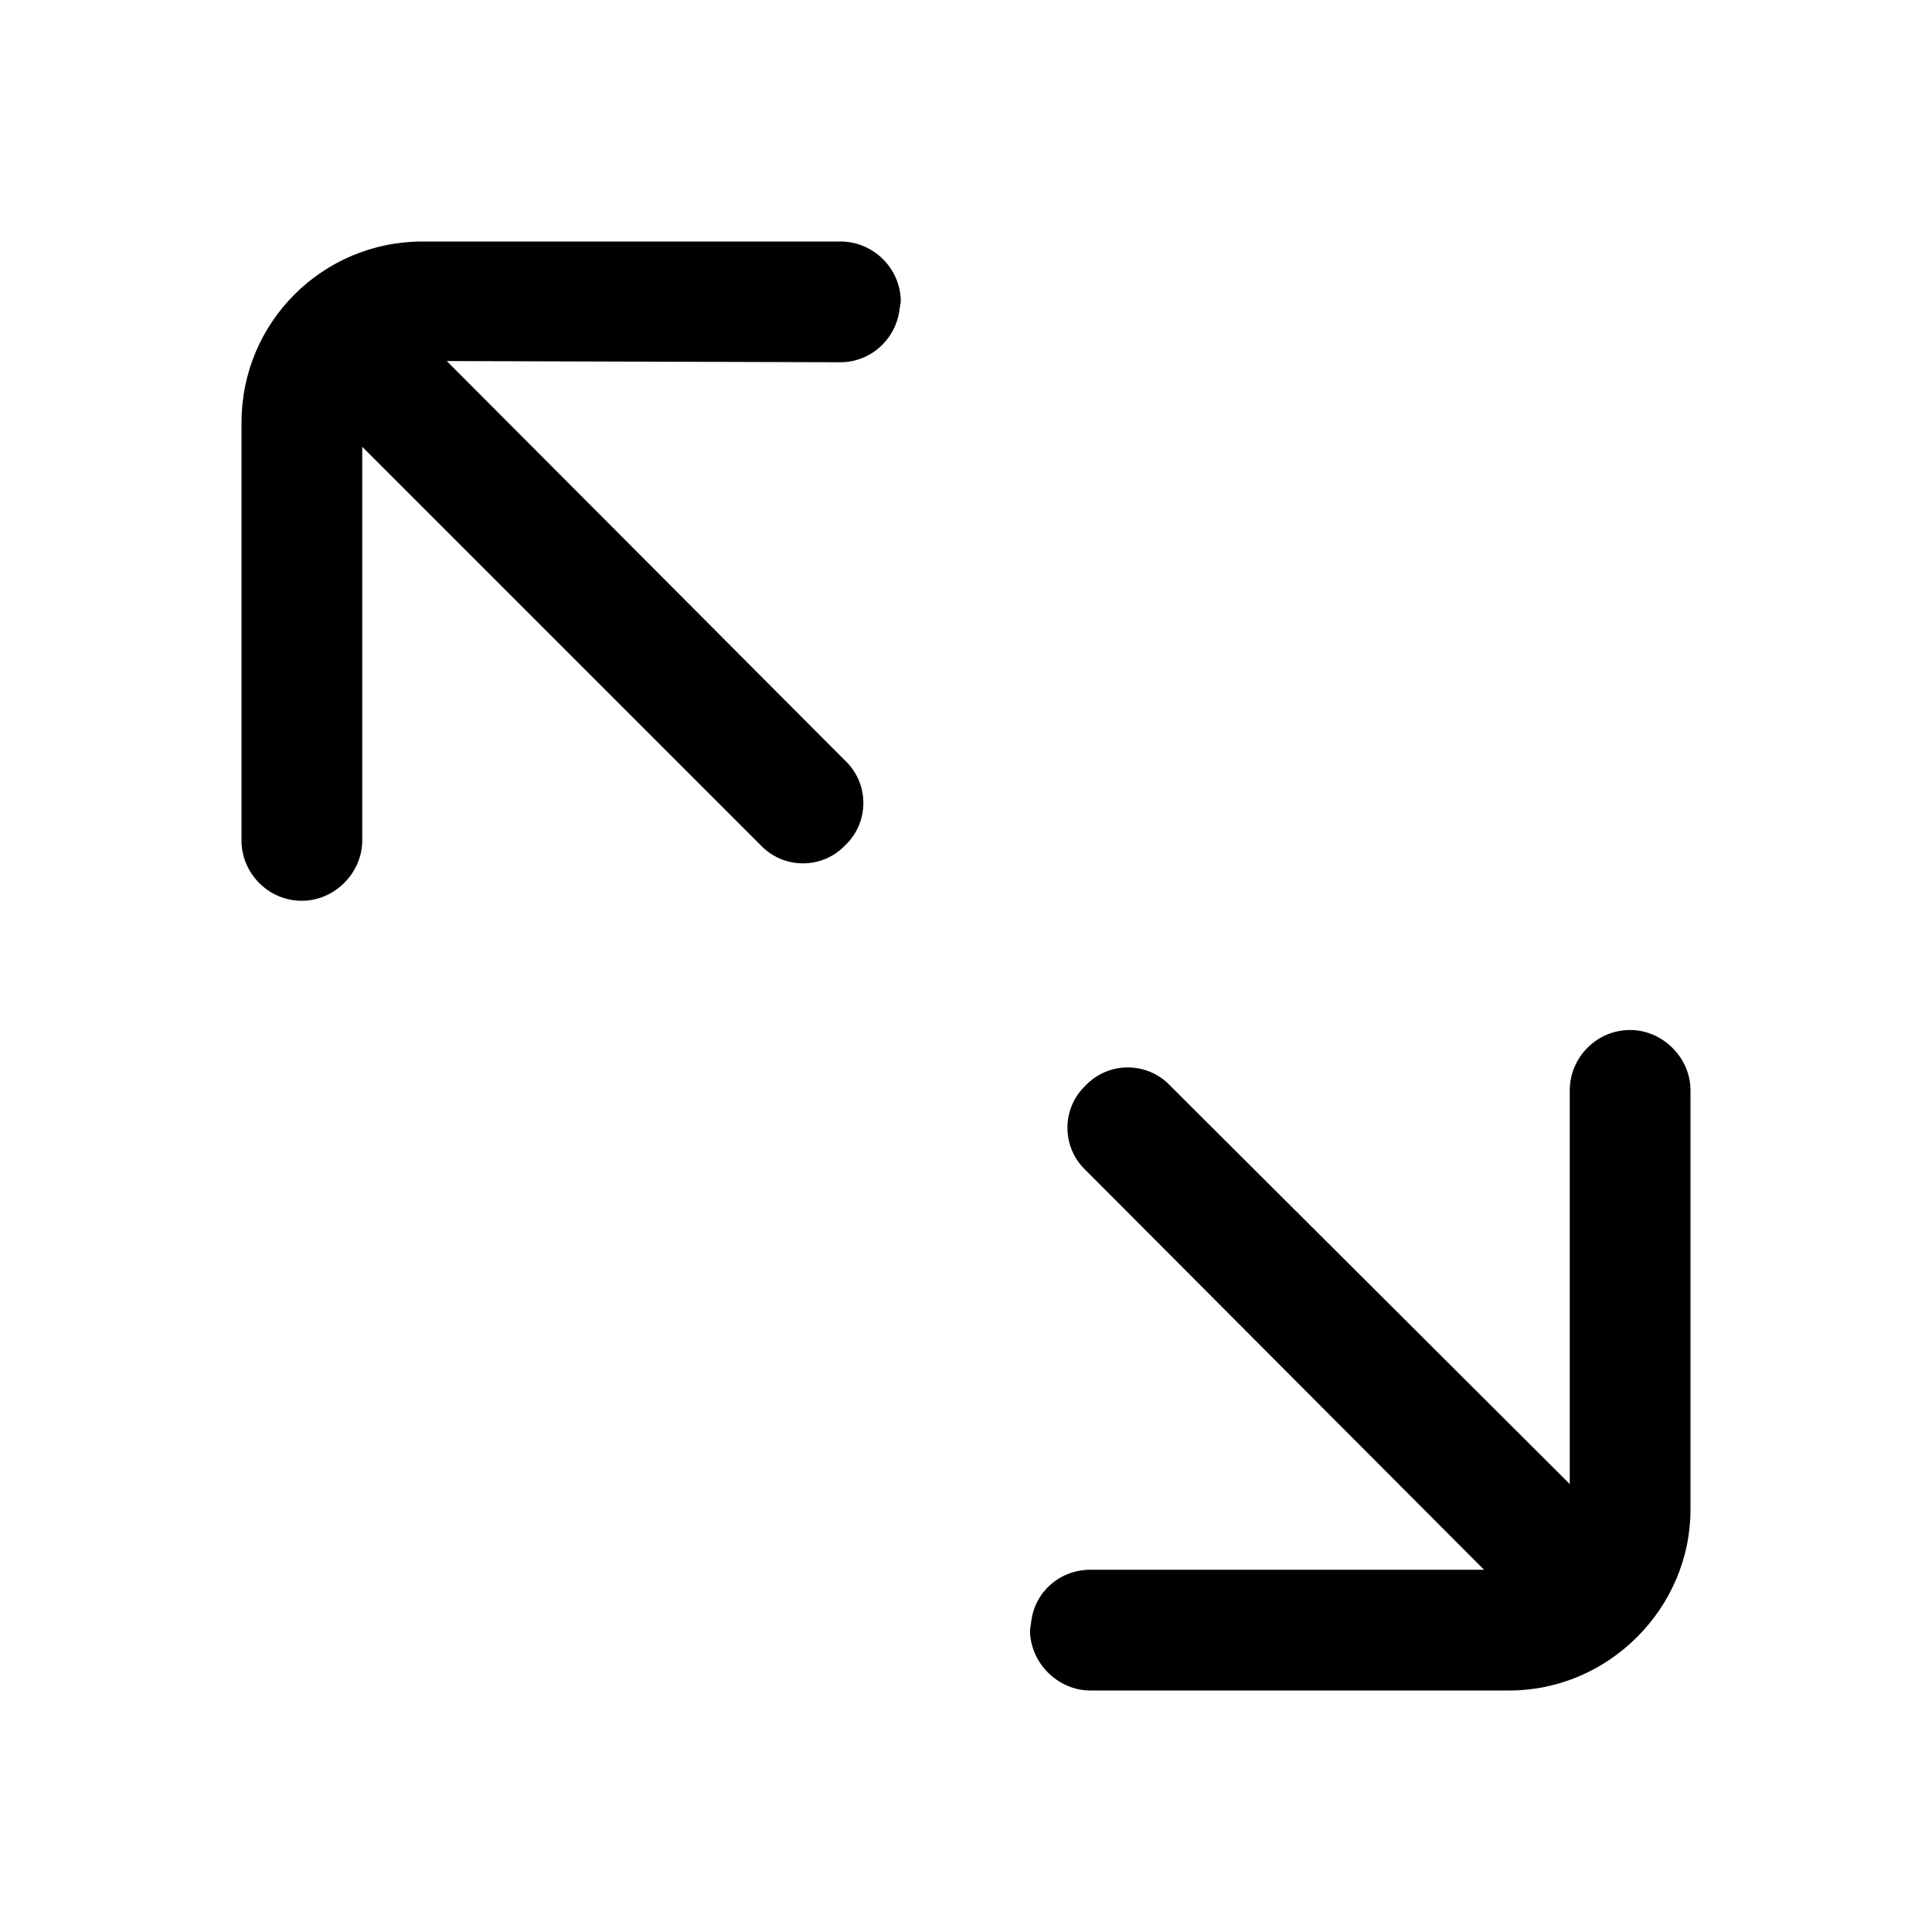 <svg width="16" height="16" viewBox="0 0 16 16" fill="none" xmlns="http://www.w3.org/2000/svg" xmlns:xlink="http://www.w3.org/1999/xlink">
	<desc>
			Created with Pixso.
	</desc>
	<defs>
		<clipPath id="clip41_12">
			<rect id="90#全部展开-expand1" width="16" height="16" fill="white" fill-opacity="0"/>
		</clipPath>
	</defs>
	<g clip-path="url(#clip41_12)">
		<path id="形状结合" d="M13.5 8.53C13.22 8.53 13 8.76 13 9.03L13 12.29L9.69 8.99C9.5 8.79 9.18 8.79 8.99 8.99C8.79 9.18 8.79 9.5 8.99 9.69L12.29 13L9.03 13C8.78 13 8.57 13.18 8.54 13.43L8.53 13.5C8.53 13.77 8.76 14 9.03 14L12.5 14C13.32 14 14 13.32 14 12.5L14 9.03C14 8.76 13.77 8.53 13.5 8.53ZM3.5 2C2.67 2 2 2.67 2 3.5L2 6.96C2 7.23 2.22 7.46 2.5 7.46C2.77 7.46 3 7.23 3 6.96L3 3.7L6.3 7C6.49 7.2 6.81 7.2 7 7C7.2 6.81 7.2 6.49 7 6.3L3.7 2.99L6.96 3C7.21 3 7.42 2.81 7.45 2.56L7.46 2.5C7.46 2.22 7.23 2 6.96 2L3.5 2Z" fill="currentColor" fill-opacity="1" fill-rule="nonzero"/>
	</g>
</svg>
